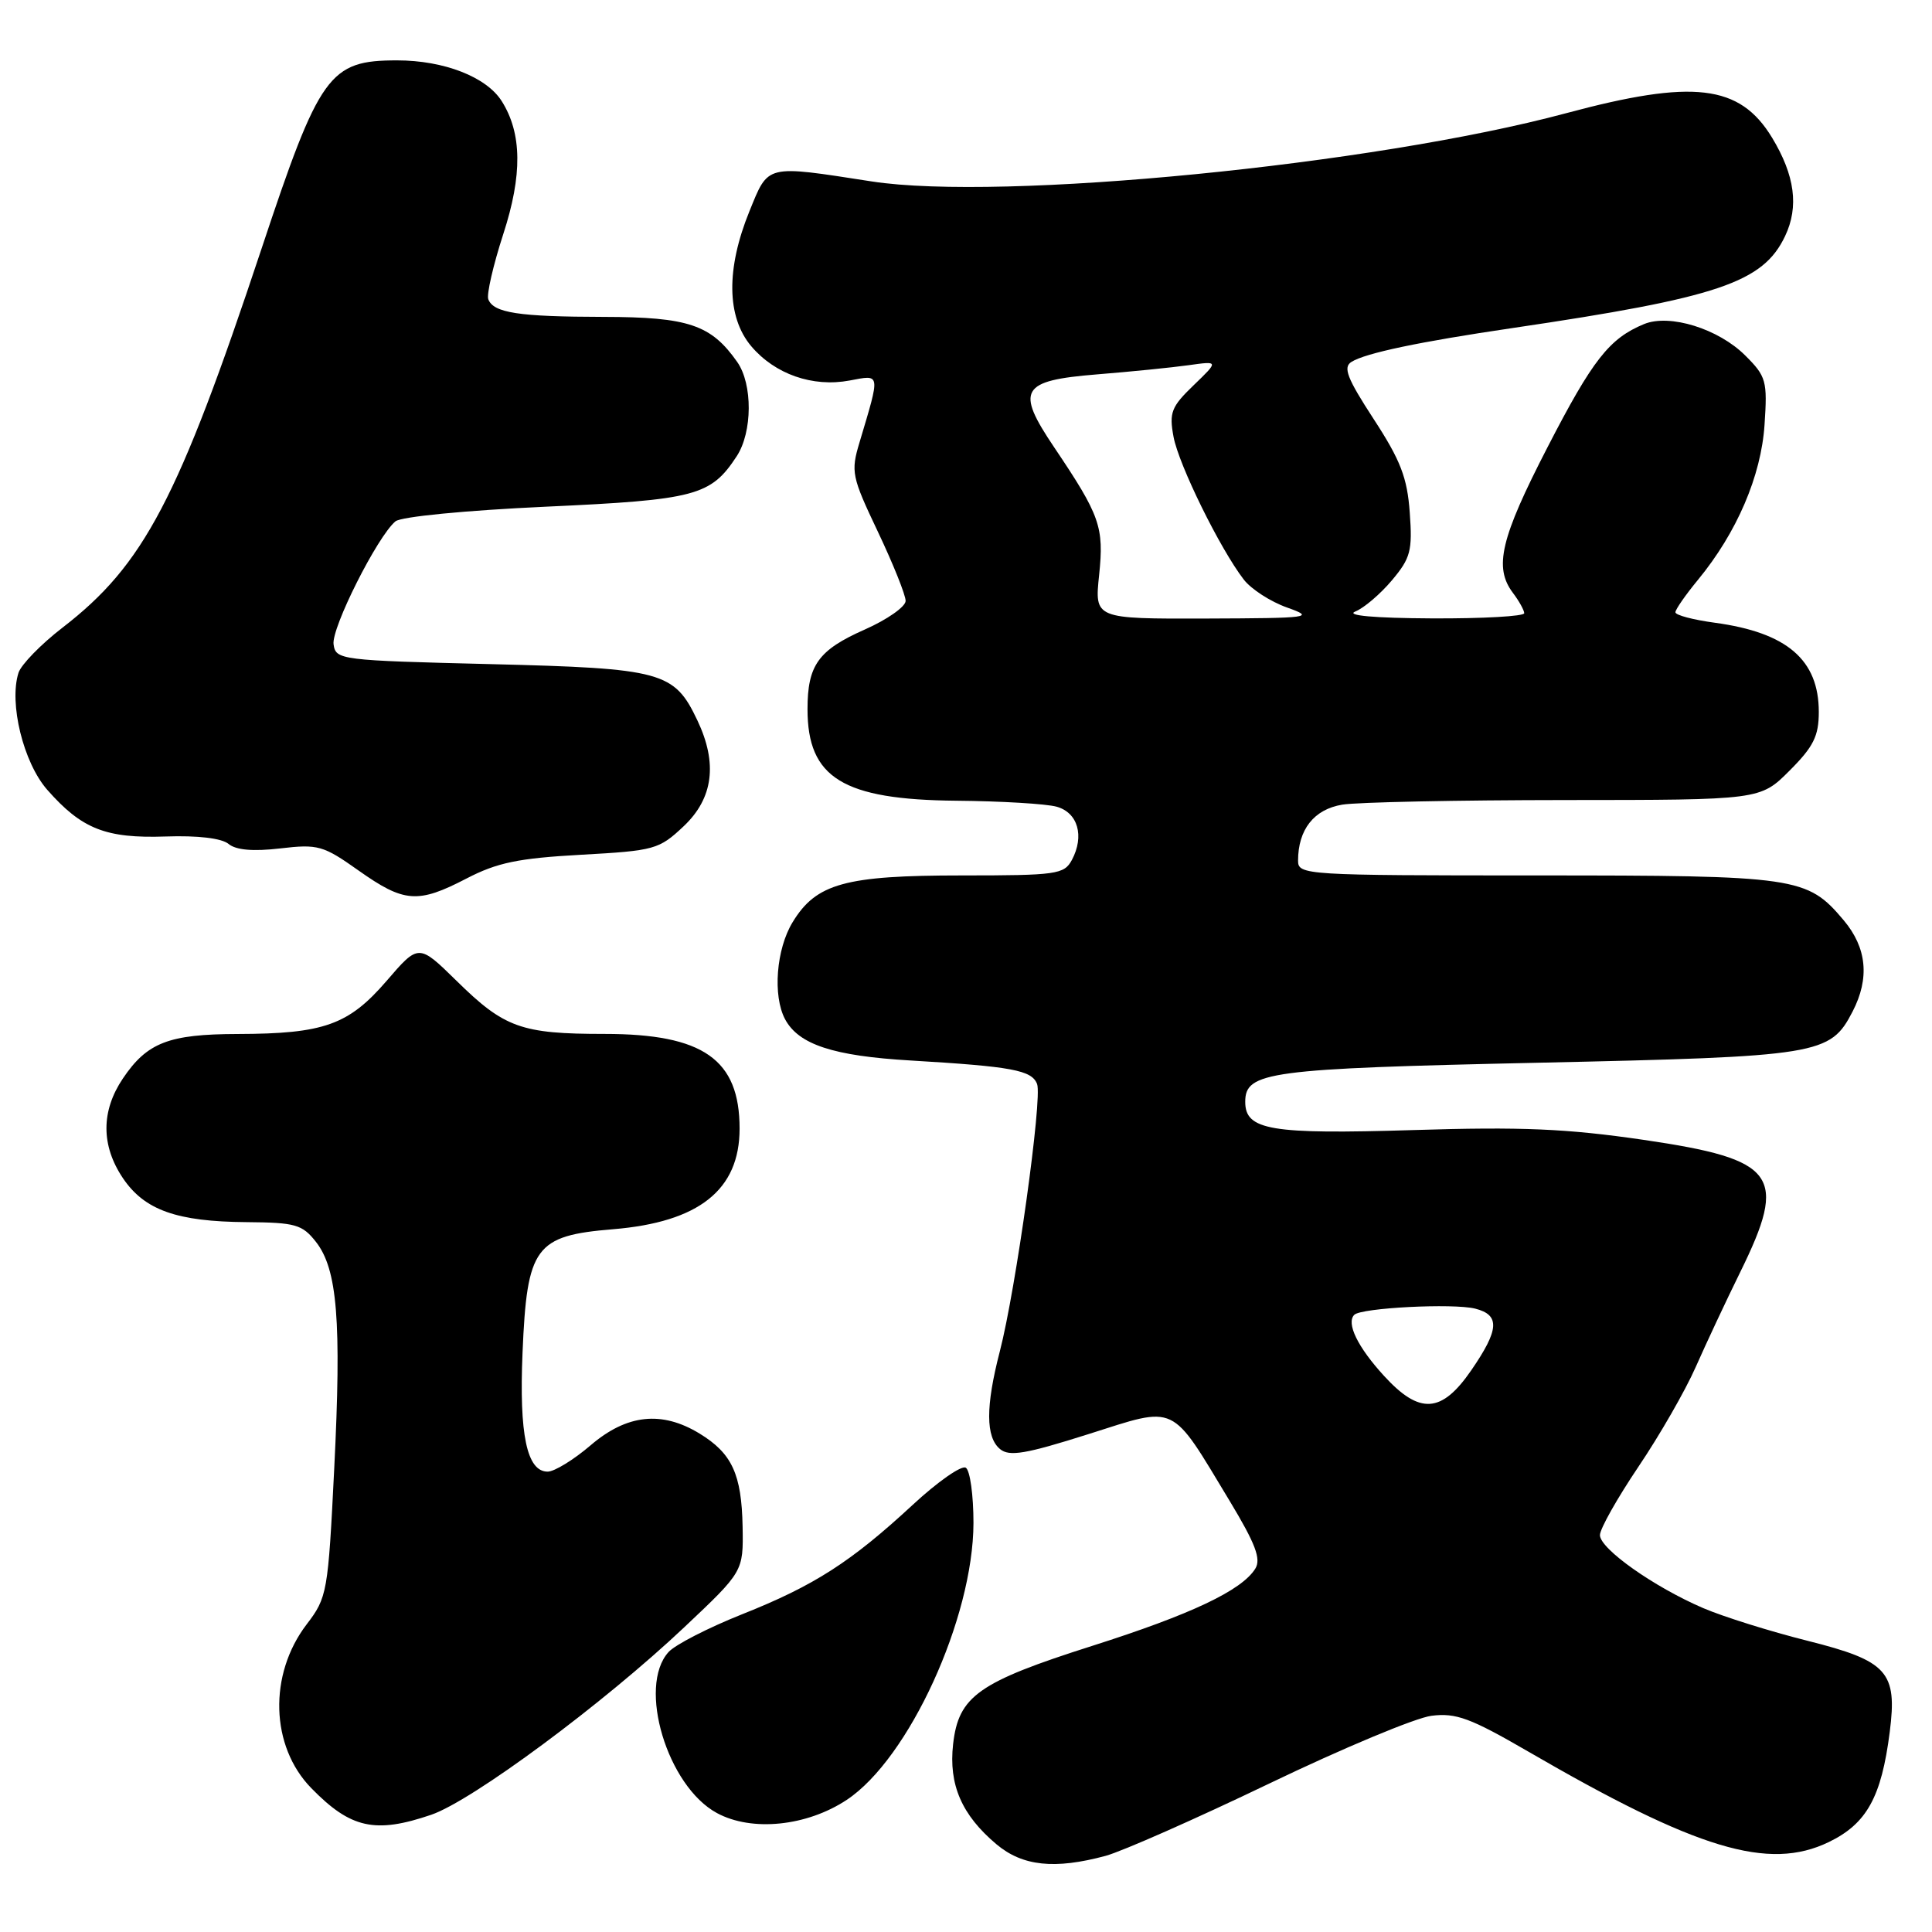 <?xml version="1.0" encoding="UTF-8" standalone="no"?>
<!DOCTYPE svg PUBLIC "-//W3C//DTD SVG 1.1//EN" "http://www.w3.org/Graphics/SVG/1.1/DTD/svg11.dtd" >
<svg xmlns="http://www.w3.org/2000/svg" xmlns:xlink="http://www.w3.org/1999/xlink" version="1.1" viewBox="0 0 256 256">
 <g >
 <path fill="currentColor"
d=" M 146.50 245.91 C 148.70 245.31 158.46 241.00 168.18 236.33 C 177.91 231.65 187.58 227.61 189.68 227.35 C 192.93 226.94 194.84 227.65 202.50 232.09 C 224.87 245.08 234.36 247.94 242.33 244.08 C 247.35 241.65 249.30 238.13 250.40 229.50 C 251.42 221.52 250.12 220.08 239.50 217.41 C 234.55 216.17 228.34 214.22 225.70 213.09 C 219.15 210.28 212.00 205.22 212.00 203.41 C 212.00 202.58 214.30 198.51 217.10 194.35 C 219.91 190.19 223.32 184.25 224.69 181.14 C 226.06 178.04 228.71 172.38 230.59 168.56 C 236.93 155.67 235.44 153.63 217.81 151.04 C 207.59 149.55 201.65 149.29 187.26 149.74 C 168.35 150.32 165.00 149.76 165.00 146.00 C 165.00 142.01 168.04 141.60 203.73 140.82 C 241.15 140.00 242.51 139.78 245.48 134.03 C 247.76 129.62 247.37 125.59 244.30 121.94 C 239.45 116.19 238.18 116.00 203.53 116.00 C 172.92 116.00 172.00 115.94 172.00 114.05 C 172.00 109.92 174.11 107.24 177.86 106.62 C 179.86 106.29 193.14 106.02 207.37 106.01 C 233.24 106.00 233.24 106.00 237.12 102.12 C 240.30 98.94 241.00 97.53 241.00 94.34 C 241.00 87.43 236.79 83.82 227.25 82.52 C 224.36 82.13 222.00 81.51 222.00 81.13 C 222.00 80.76 223.35 78.82 224.99 76.83 C 230.14 70.58 233.36 63.07 233.81 56.29 C 234.20 50.48 234.04 49.88 231.27 47.12 C 227.72 43.56 221.24 41.55 217.85 42.94 C 213.25 44.84 211.04 47.65 205.06 59.25 C 198.83 71.33 197.92 75.18 200.47 78.56 C 201.28 79.63 201.95 80.84 201.97 81.25 C 201.99 81.66 196.49 81.97 189.75 81.94 C 182.07 81.90 178.28 81.56 179.58 81.03 C 180.73 80.57 182.91 78.71 184.44 76.89 C 186.91 73.95 187.17 72.98 186.80 67.92 C 186.47 63.29 185.58 60.99 182.02 55.53 C 178.49 50.11 177.93 48.66 179.08 47.95 C 180.96 46.78 188.05 45.29 200.40 43.47 C 227.69 39.44 233.61 37.44 236.53 31.29 C 238.39 27.39 237.83 23.23 234.80 18.23 C 230.52 11.19 224.37 10.47 207.48 15.01 C 182.01 21.85 132.68 26.69 115.50 24.04 C 101.34 21.85 101.86 21.72 99.30 28.00 C 96.20 35.62 96.28 41.99 99.53 45.86 C 102.67 49.58 107.68 51.34 112.58 50.42 C 116.72 49.64 116.67 49.31 113.89 58.62 C 112.72 62.52 112.85 63.15 116.33 70.47 C 118.35 74.73 120.00 78.84 120.00 79.62 C 120.00 80.39 117.56 82.10 114.58 83.42 C 108.43 86.14 107.00 88.14 107.00 93.97 C 107.00 103.08 111.69 105.96 126.70 106.10 C 132.64 106.15 138.62 106.51 140.00 106.89 C 142.83 107.67 143.72 110.78 142.03 113.95 C 141.00 115.86 140.02 116.00 127.43 116.00 C 111.99 116.00 108.15 117.06 105.03 122.19 C 102.85 125.76 102.37 131.95 104.03 135.06 C 105.83 138.41 110.41 139.92 120.65 140.52 C 134.12 141.32 136.71 141.80 137.42 143.64 C 138.14 145.52 134.60 170.88 132.48 179.07 C 130.59 186.36 130.60 190.43 132.51 192.01 C 133.74 193.03 135.89 192.67 144.22 190.03 C 156.07 186.27 155.02 185.77 162.93 198.87 C 166.36 204.56 167.13 206.58 166.33 207.86 C 164.53 210.74 157.85 213.91 144.71 218.09 C 129.63 222.89 127.01 224.74 126.29 231.12 C 125.69 236.48 127.43 240.50 132.04 244.38 C 135.49 247.28 139.76 247.73 146.50 245.91 Z  M 57.13 240.47 C 62.56 238.62 79.96 225.73 90.68 215.61 C 98.50 208.23 98.50 208.23 98.40 202.32 C 98.27 195.34 97.00 192.58 92.69 189.95 C 87.68 186.90 83.06 187.40 78.27 191.50 C 76.02 193.43 73.45 195.00 72.57 195.00 C 69.81 195.00 68.78 190.10 69.24 179.21 C 69.83 165.19 70.90 163.73 81.23 162.88 C 92.62 161.94 98.00 157.67 98.00 149.55 C 98.00 140.38 93.19 137.00 80.11 137.00 C 69.07 137.00 66.83 136.20 60.49 129.96 C 55.47 125.04 55.47 125.04 51.22 129.98 C 46.19 135.81 42.92 136.98 31.50 137.01 C 22.36 137.03 19.49 138.14 16.28 142.91 C 13.38 147.22 13.38 151.78 16.28 156.10 C 19.14 160.35 23.42 161.87 32.68 161.94 C 39.15 161.99 40.05 162.25 41.86 164.55 C 44.71 168.17 45.26 175.05 44.29 194.53 C 43.47 211.04 43.36 211.67 40.63 215.24 C 35.56 221.89 35.83 231.40 41.25 236.94 C 46.46 242.28 49.71 243.00 57.13 240.47 Z  M 112.20 238.49 C 120.43 233.04 128.96 214.41 128.99 201.81 C 128.99 198.13 128.54 194.83 127.97 194.48 C 127.40 194.13 124.24 196.34 120.95 199.39 C 112.75 206.98 107.89 210.10 98.33 213.90 C 93.84 215.69 89.45 217.94 88.58 218.91 C 84.45 223.48 88.42 236.69 95.00 240.24 C 99.62 242.74 106.90 242.00 112.20 238.49 Z  M 61.81 116.41 C 65.87 114.30 68.68 113.72 76.99 113.26 C 86.75 112.72 87.32 112.56 90.59 109.48 C 94.51 105.78 95.11 101.15 92.41 95.46 C 89.34 88.99 87.78 88.56 65.00 88.00 C 45.06 87.51 44.49 87.44 44.20 85.38 C 43.89 83.22 50.01 71.07 52.40 69.08 C 53.15 68.46 61.68 67.63 72.31 67.14 C 92.20 66.23 94.18 65.70 97.62 60.45 C 99.71 57.26 99.75 50.91 97.69 47.97 C 94.23 43.03 91.22 42.01 80.00 41.99 C 68.71 41.97 65.39 41.46 64.70 39.65 C 64.46 39.02 65.35 35.14 66.68 31.04 C 69.24 23.18 69.17 17.66 66.48 13.40 C 64.45 10.19 58.83 8.00 52.61 8.00 C 43.62 8.00 42.36 9.76 34.64 33.00 C 23.60 66.21 19.08 74.83 8.29 83.16 C 5.42 85.37 2.80 88.07 2.45 89.15 C 1.17 93.19 3.10 101.04 6.25 104.64 C 10.83 109.85 14.02 111.11 21.94 110.84 C 26.22 110.69 29.38 111.07 30.29 111.83 C 31.28 112.64 33.53 112.84 37.13 112.42 C 42.14 111.83 42.83 112.03 47.50 115.34 C 53.55 119.62 55.36 119.76 61.81 116.41 Z  M 183.39 182.31 C 179.90 178.50 178.35 175.32 179.45 174.22 C 180.38 173.29 192.55 172.67 195.47 173.40 C 198.79 174.24 198.66 176.18 194.95 181.57 C 191.02 187.28 188.11 187.47 183.39 182.31 Z  M 145.64 76.19 C 146.30 69.82 145.78 68.33 139.69 59.28 C 134.54 51.64 135.25 50.43 145.33 49.61 C 149.82 49.25 155.30 48.70 157.50 48.39 C 161.50 47.83 161.50 47.83 158.16 51.05 C 155.20 53.90 154.90 54.67 155.50 57.88 C 156.19 61.59 161.65 72.70 164.81 76.80 C 165.78 78.06 168.36 79.73 170.54 80.50 C 174.28 81.83 173.68 81.91 159.77 81.96 C 145.03 82.00 145.03 82.00 145.64 76.19 Z "/>
</g>
</svg>